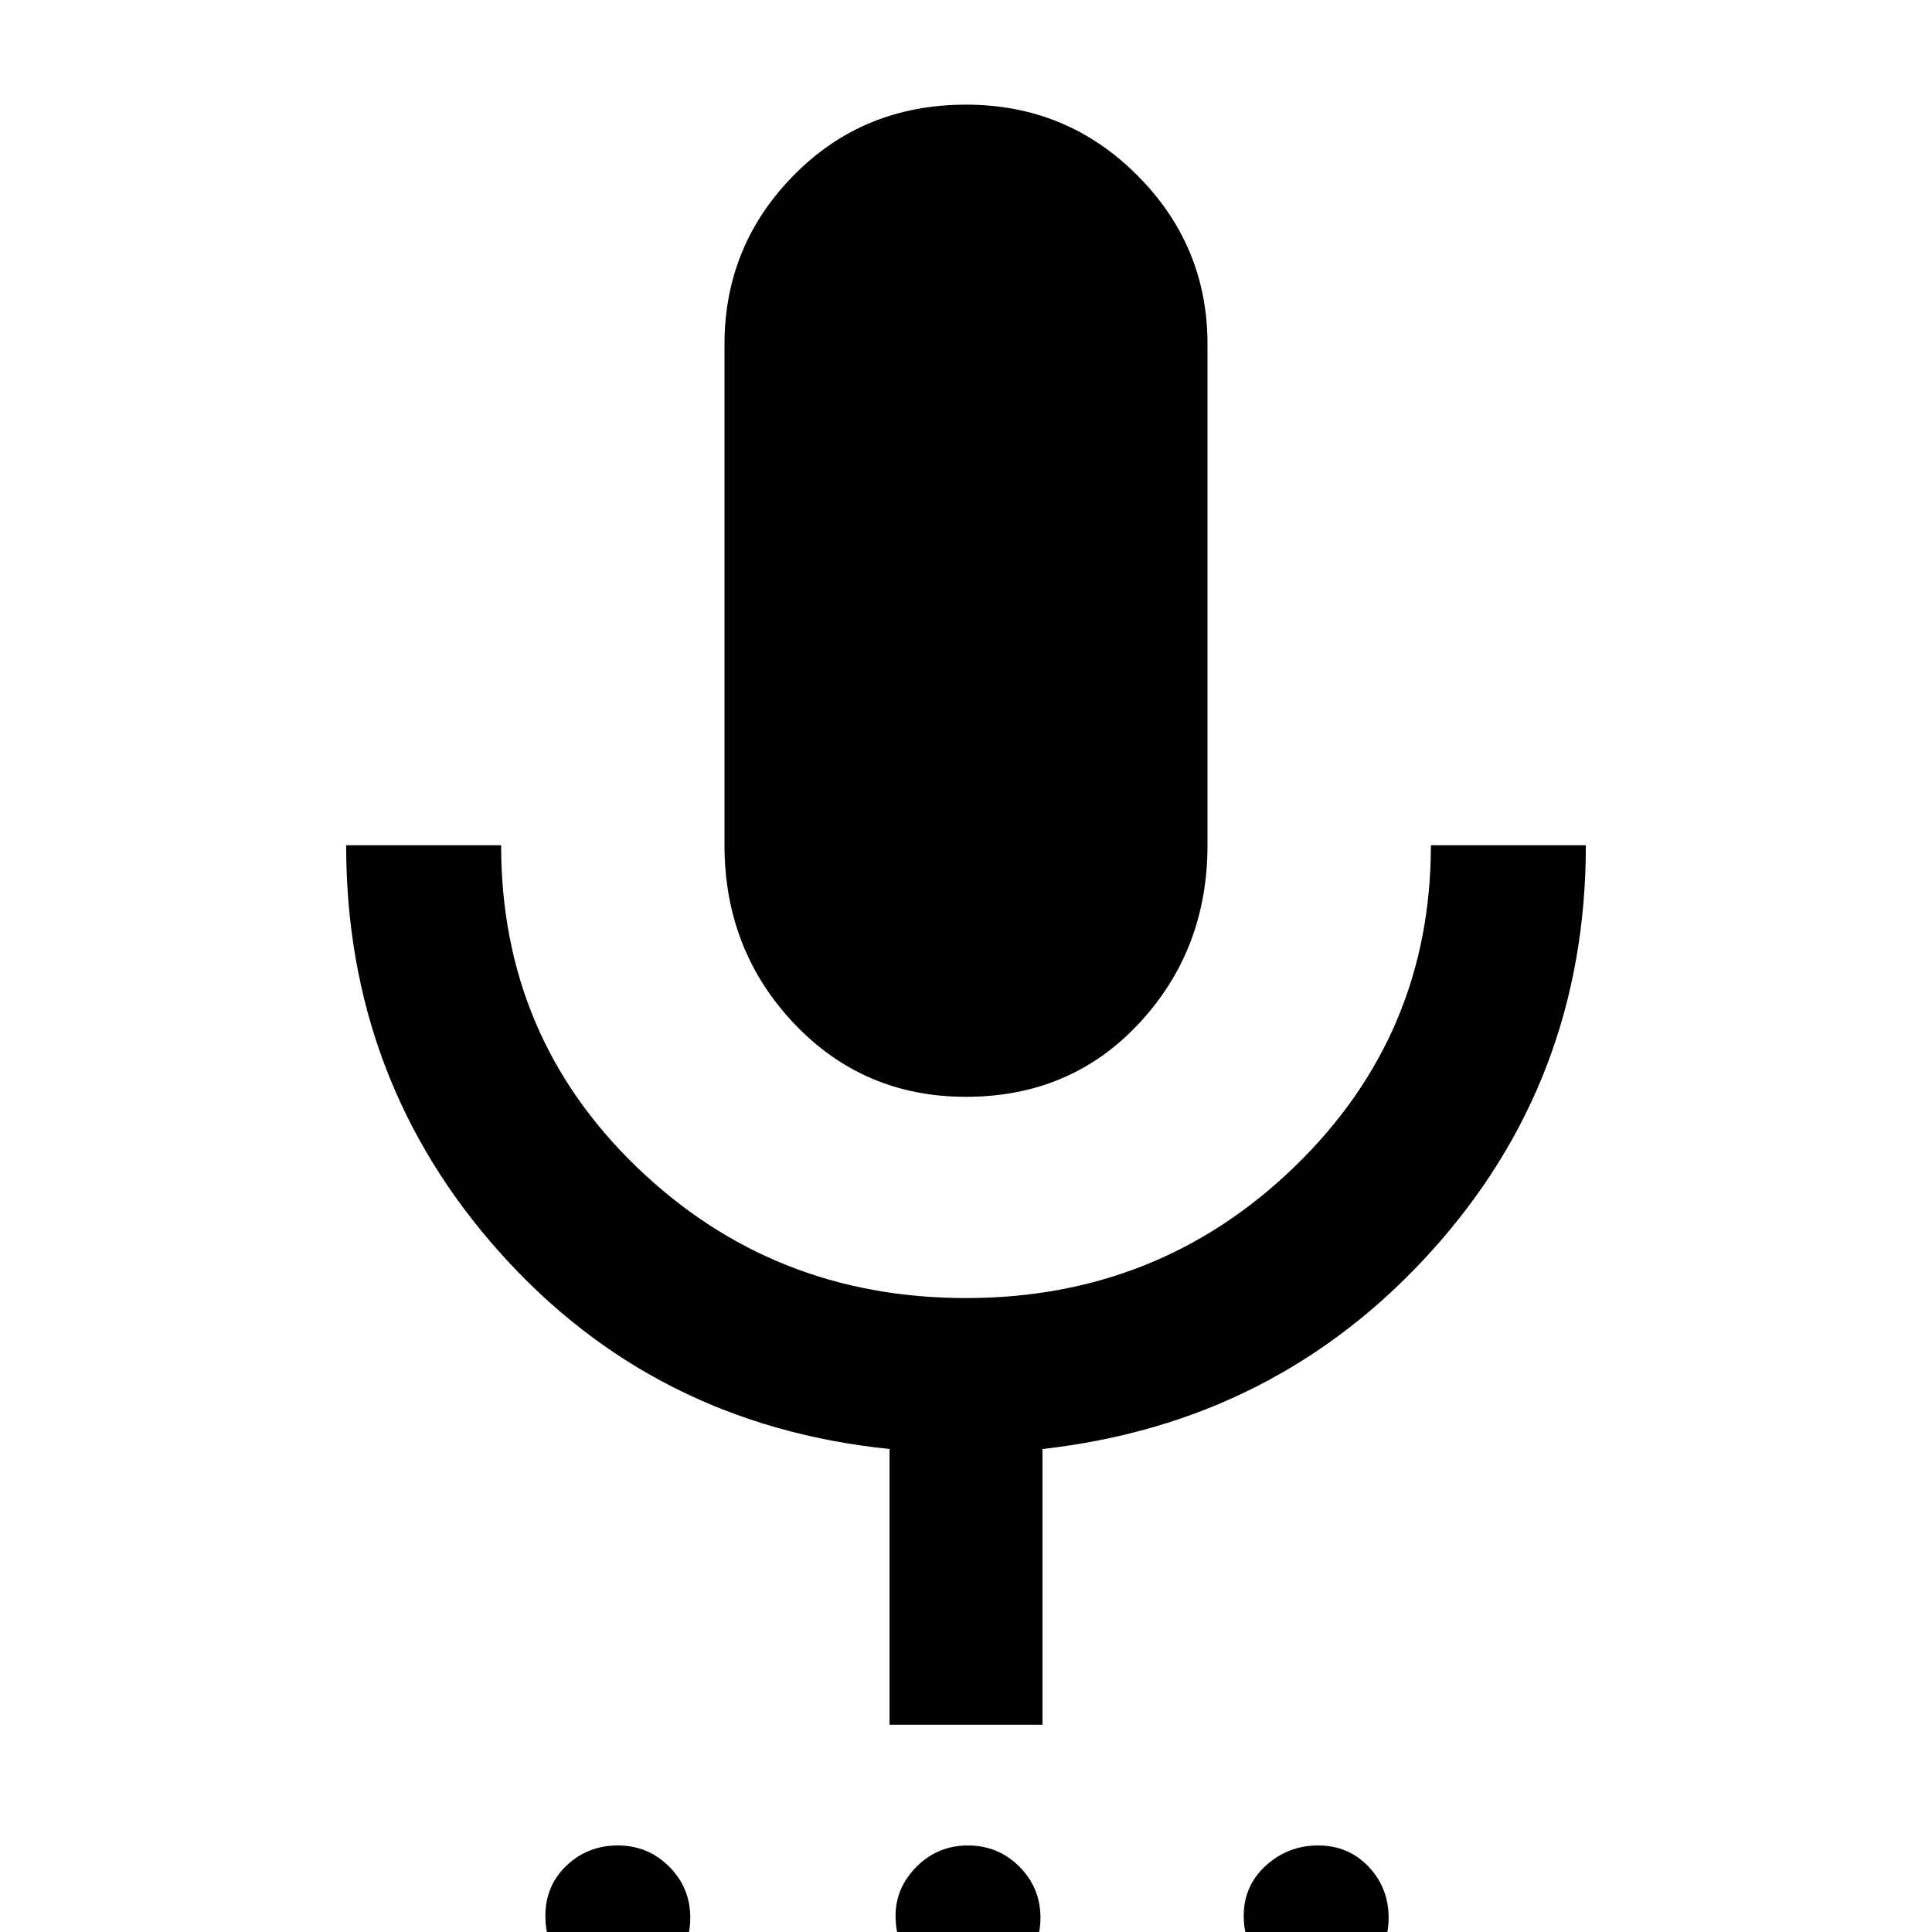 <svg xmlns="http://www.w3.org/2000/svg" height="48" width="48"><path d="M15.3 49.4q-.75 0-1.25-.525t-.5-1.275q0-.75.525-1.25t1.275-.5q.75 0 1.275.525.525.525.525 1.275 0 .75-.55 1.25t-1.3.5Zm8.7 0q-.75 0-1.25-.525t-.5-1.275q0-.7.525-1.225.525-.525 1.275-.525.75 0 1.275.525.525.525.525 1.275 0 .75-.55 1.25t-1.3.5Zm8.7 0q-.75 0-1.275-.525-.525-.525-.525-1.275 0-.75.55-1.25t1.3-.5q.75 0 1.25.525t.5 1.275q0 .75-.525 1.25t-1.275.5ZM24 27.25q-2.55 0-4.275-1.825Q18 23.6 18 21V8.55q0-2.45 1.725-4.2T24 2.6q2.5 0 4.25 1.75T30 8.55V21q0 2.6-1.7 4.425-1.7 1.825-4.3 1.825Zm-1.9 15.6V36q-5.85-.6-9.675-4.875Q8.6 26.85 8.6 21h3.85q0 4.75 3.375 8T24 32.25q4.8 0 8.175-3.275Q35.55 25.7 35.55 21h3.85q0 5.85-3.85 10.1T25.9 36v6.85Z"/></svg>
